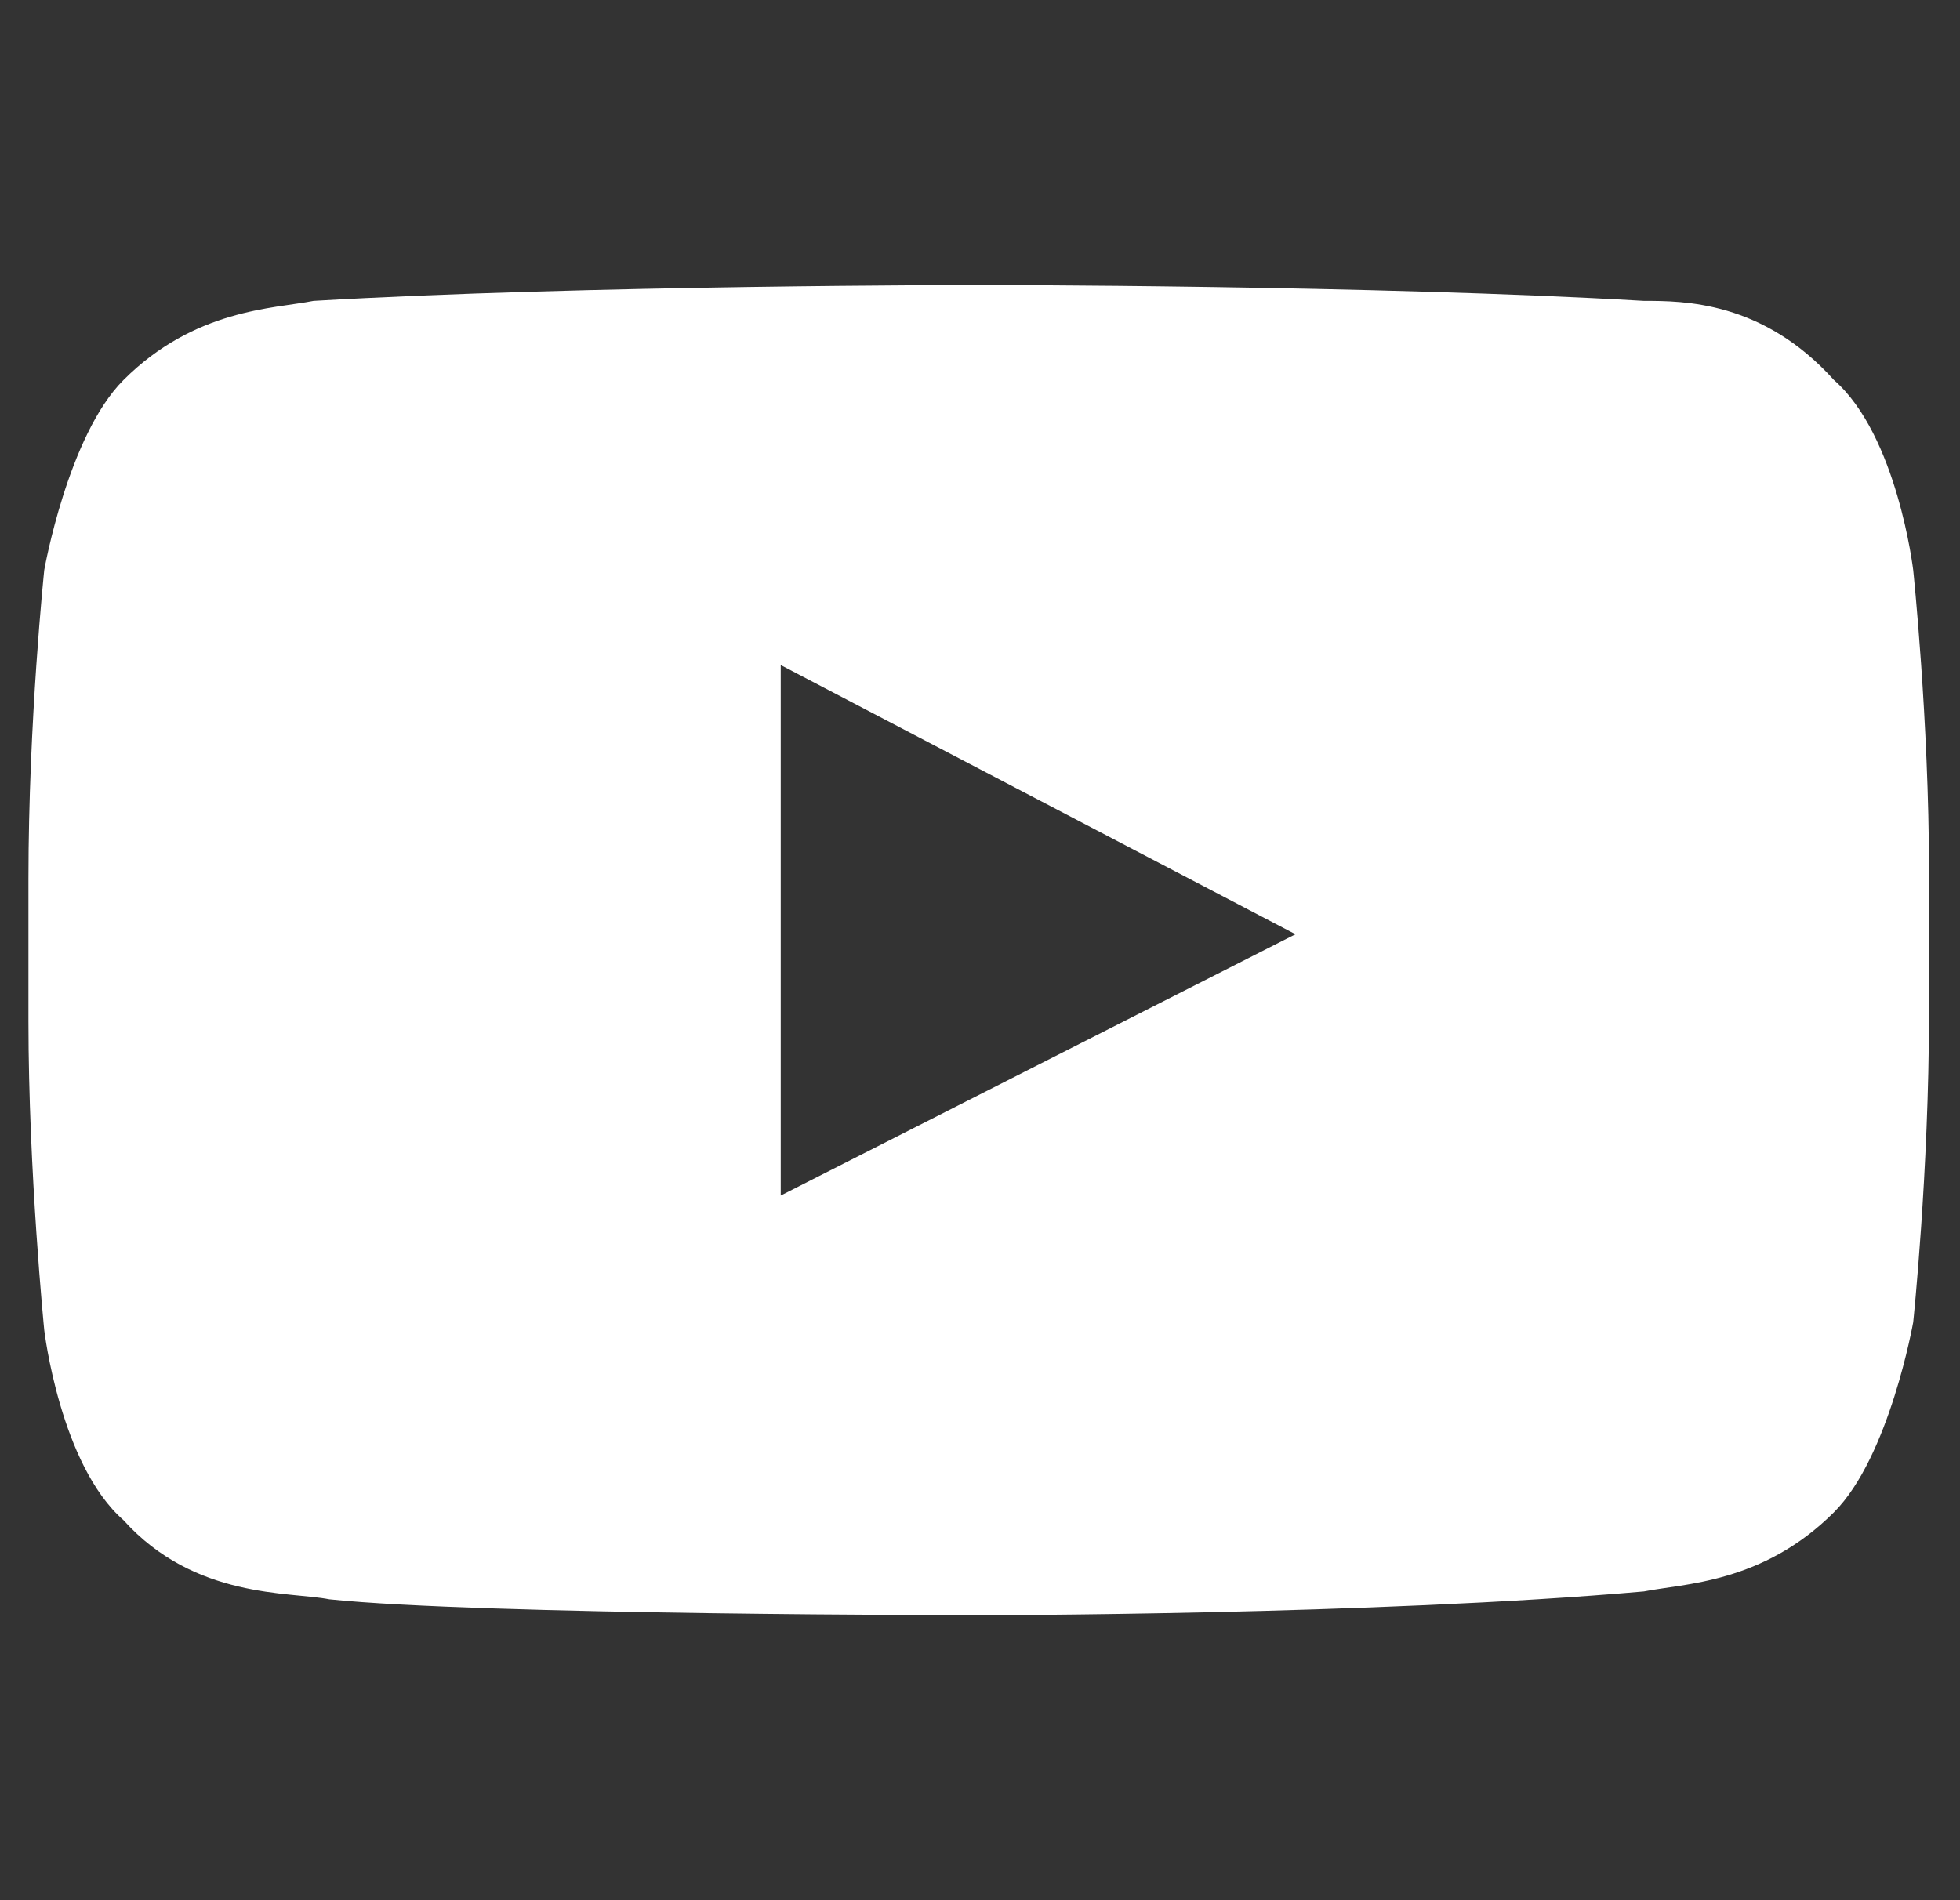 <svg width="33" height="32" viewBox="0 0 33 32" fill="none" xmlns="http://www.w3.org/2000/svg">
<rect x="0" y="0" width="33" height="32" fill="#333333" stroke="none"/>
<g id="24px_logo-youtube 1" clip-path="url(#clip0_215_6551)">
<path id="Vector" d="M32.212 9.6C32.212 9.6 31.945 7.333 30.878 6.4C29.678 5.067 28.345 5.067 27.678 5.067C23.145 4.8 16.479 4.8 16.479 4.8C16.479 4.8 9.812 4.8 5.279 5.067C4.612 5.2 3.279 5.2 2.079 6.4C1.145 7.333 0.745 9.6 0.745 9.6C0.745 9.6 0.479 12.133 0.479 14.8V17.2C0.479 19.733 0.745 22.4 0.745 22.4C0.745 22.4 1.012 24.667 2.079 25.6C3.279 26.933 4.879 26.8 5.545 26.933C8.079 27.2 16.479 27.2 16.479 27.2C16.479 27.2 23.145 27.2 27.678 26.8C28.345 26.667 29.678 26.667 30.878 25.467C31.812 24.533 32.212 22.267 32.212 22.267C32.212 22.267 32.478 19.733 32.478 17.067V14.667C32.478 12.133 32.212 9.6 32.212 9.6ZM13.145 20.133V11.2L21.812 15.733L13.145 20.133Z" fill="white"/>
</g>
<defs>
<clipPath id="clip0_215_6551">
<rect width="32" height="32" fill="white" transform="translate(0.479)"/>
</clipPath>
</defs>
</svg>
